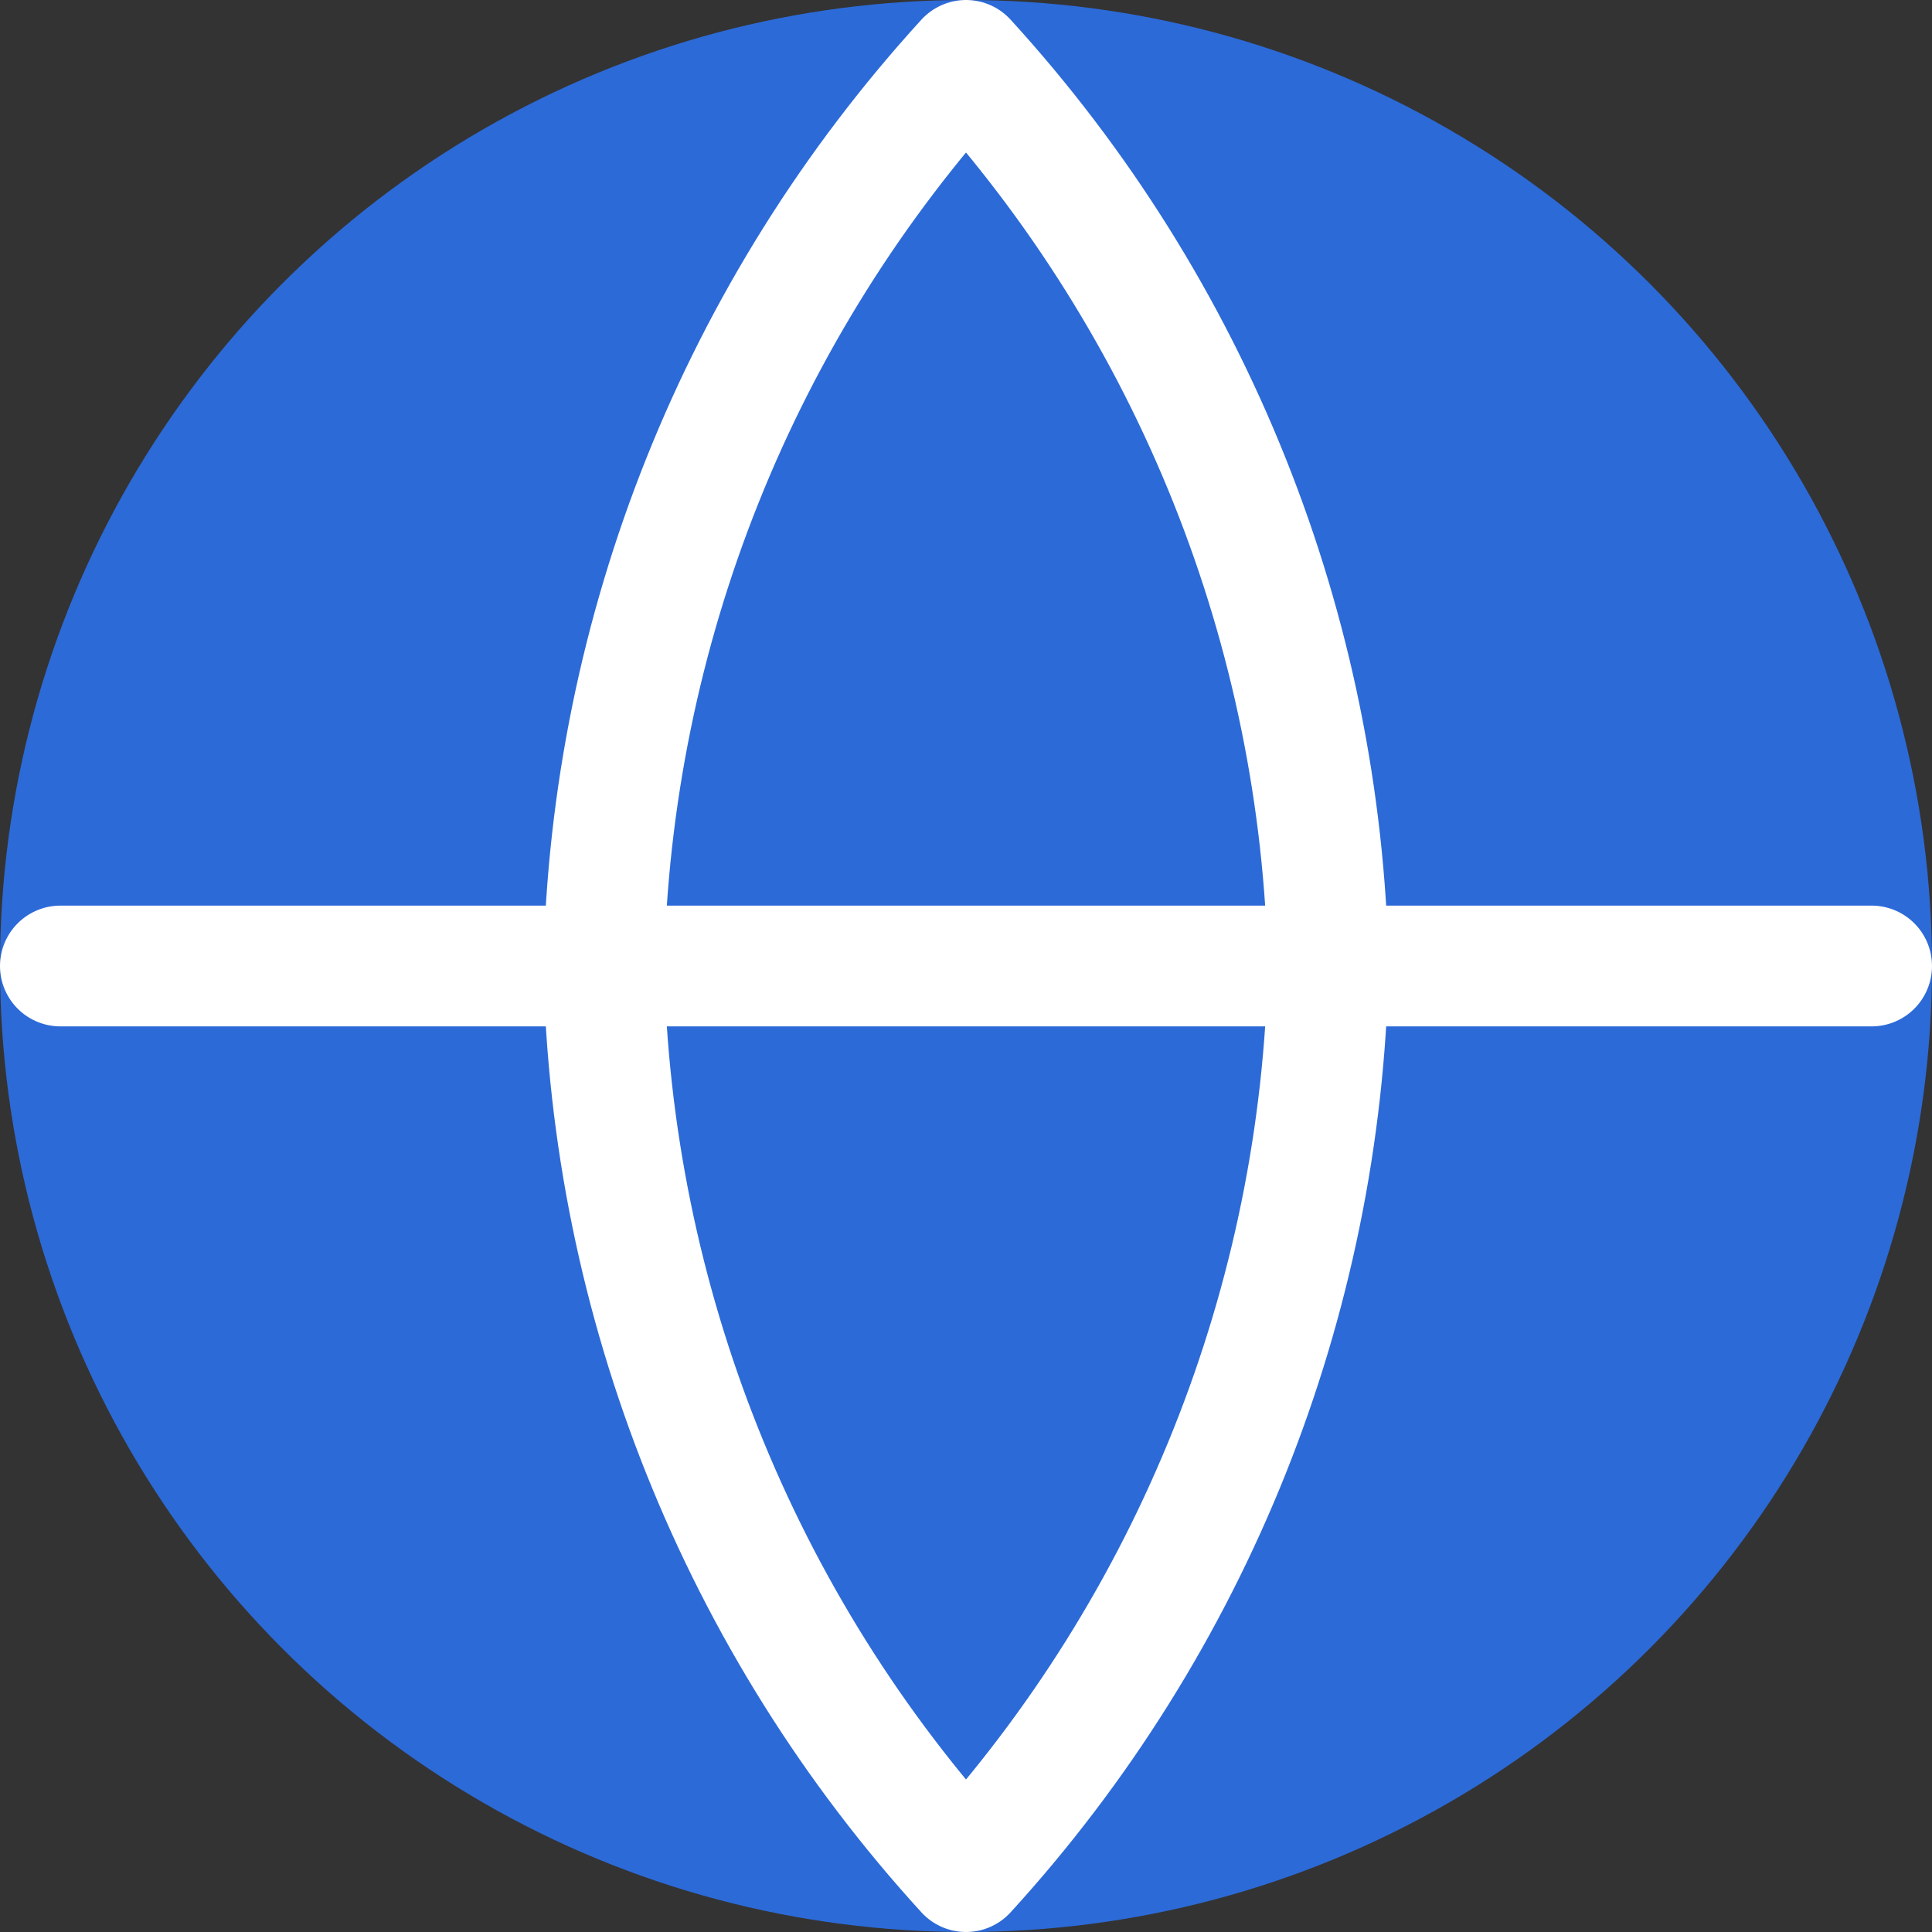 <?xml version="1.0" encoding="UTF-8"?>
<svg width="32px" height="32px" viewBox="0 0 32 32" version="1.1" xmlns="http://www.w3.org/2000/svg" xmlns:xlink="http://www.w3.org/1999/xlink">
    <rect x="0" y="0" width="32" height="32" fill="#333333" stroke="none"/>
    <!-- Generator: Sketch 64 (93537) - https://sketch.com -->
    <title>globe-filled@3x</title>
    <desc>Created with Sketch.</desc>
    <g id="Symbols" stroke="none" stroke-width="1" fill="none" fill-rule="evenodd" stroke-linecap="round" stroke-linejoin="round">
        <g id="Navbar/Original-Fill" transform="translate(1, -15)" stroke-width="2">
            <g id="globe-filled" transform="translate(0, 16)">
                <circle id="Oval" stroke="#2C6AD8" fill="#2C6AD8" cx="15" cy="15" r="15"></circle>
                <line x1="0" y1="15" x2="30" y2="15" id="Path" stroke="#FFFFFF"></line>
                <path d="M15,0 C18.752,4.108 20.884,9.438 21,15 C20.884,20.562 18.752,25.892 15,30 C11.248,25.892 9.116,20.562 9,15 C9.116,9.438 11.248,4.108 15,0 L15,0 Z" id="Path" stroke="#FFFFFF"></path>
            </g>
        </g>
    </g>
</svg>